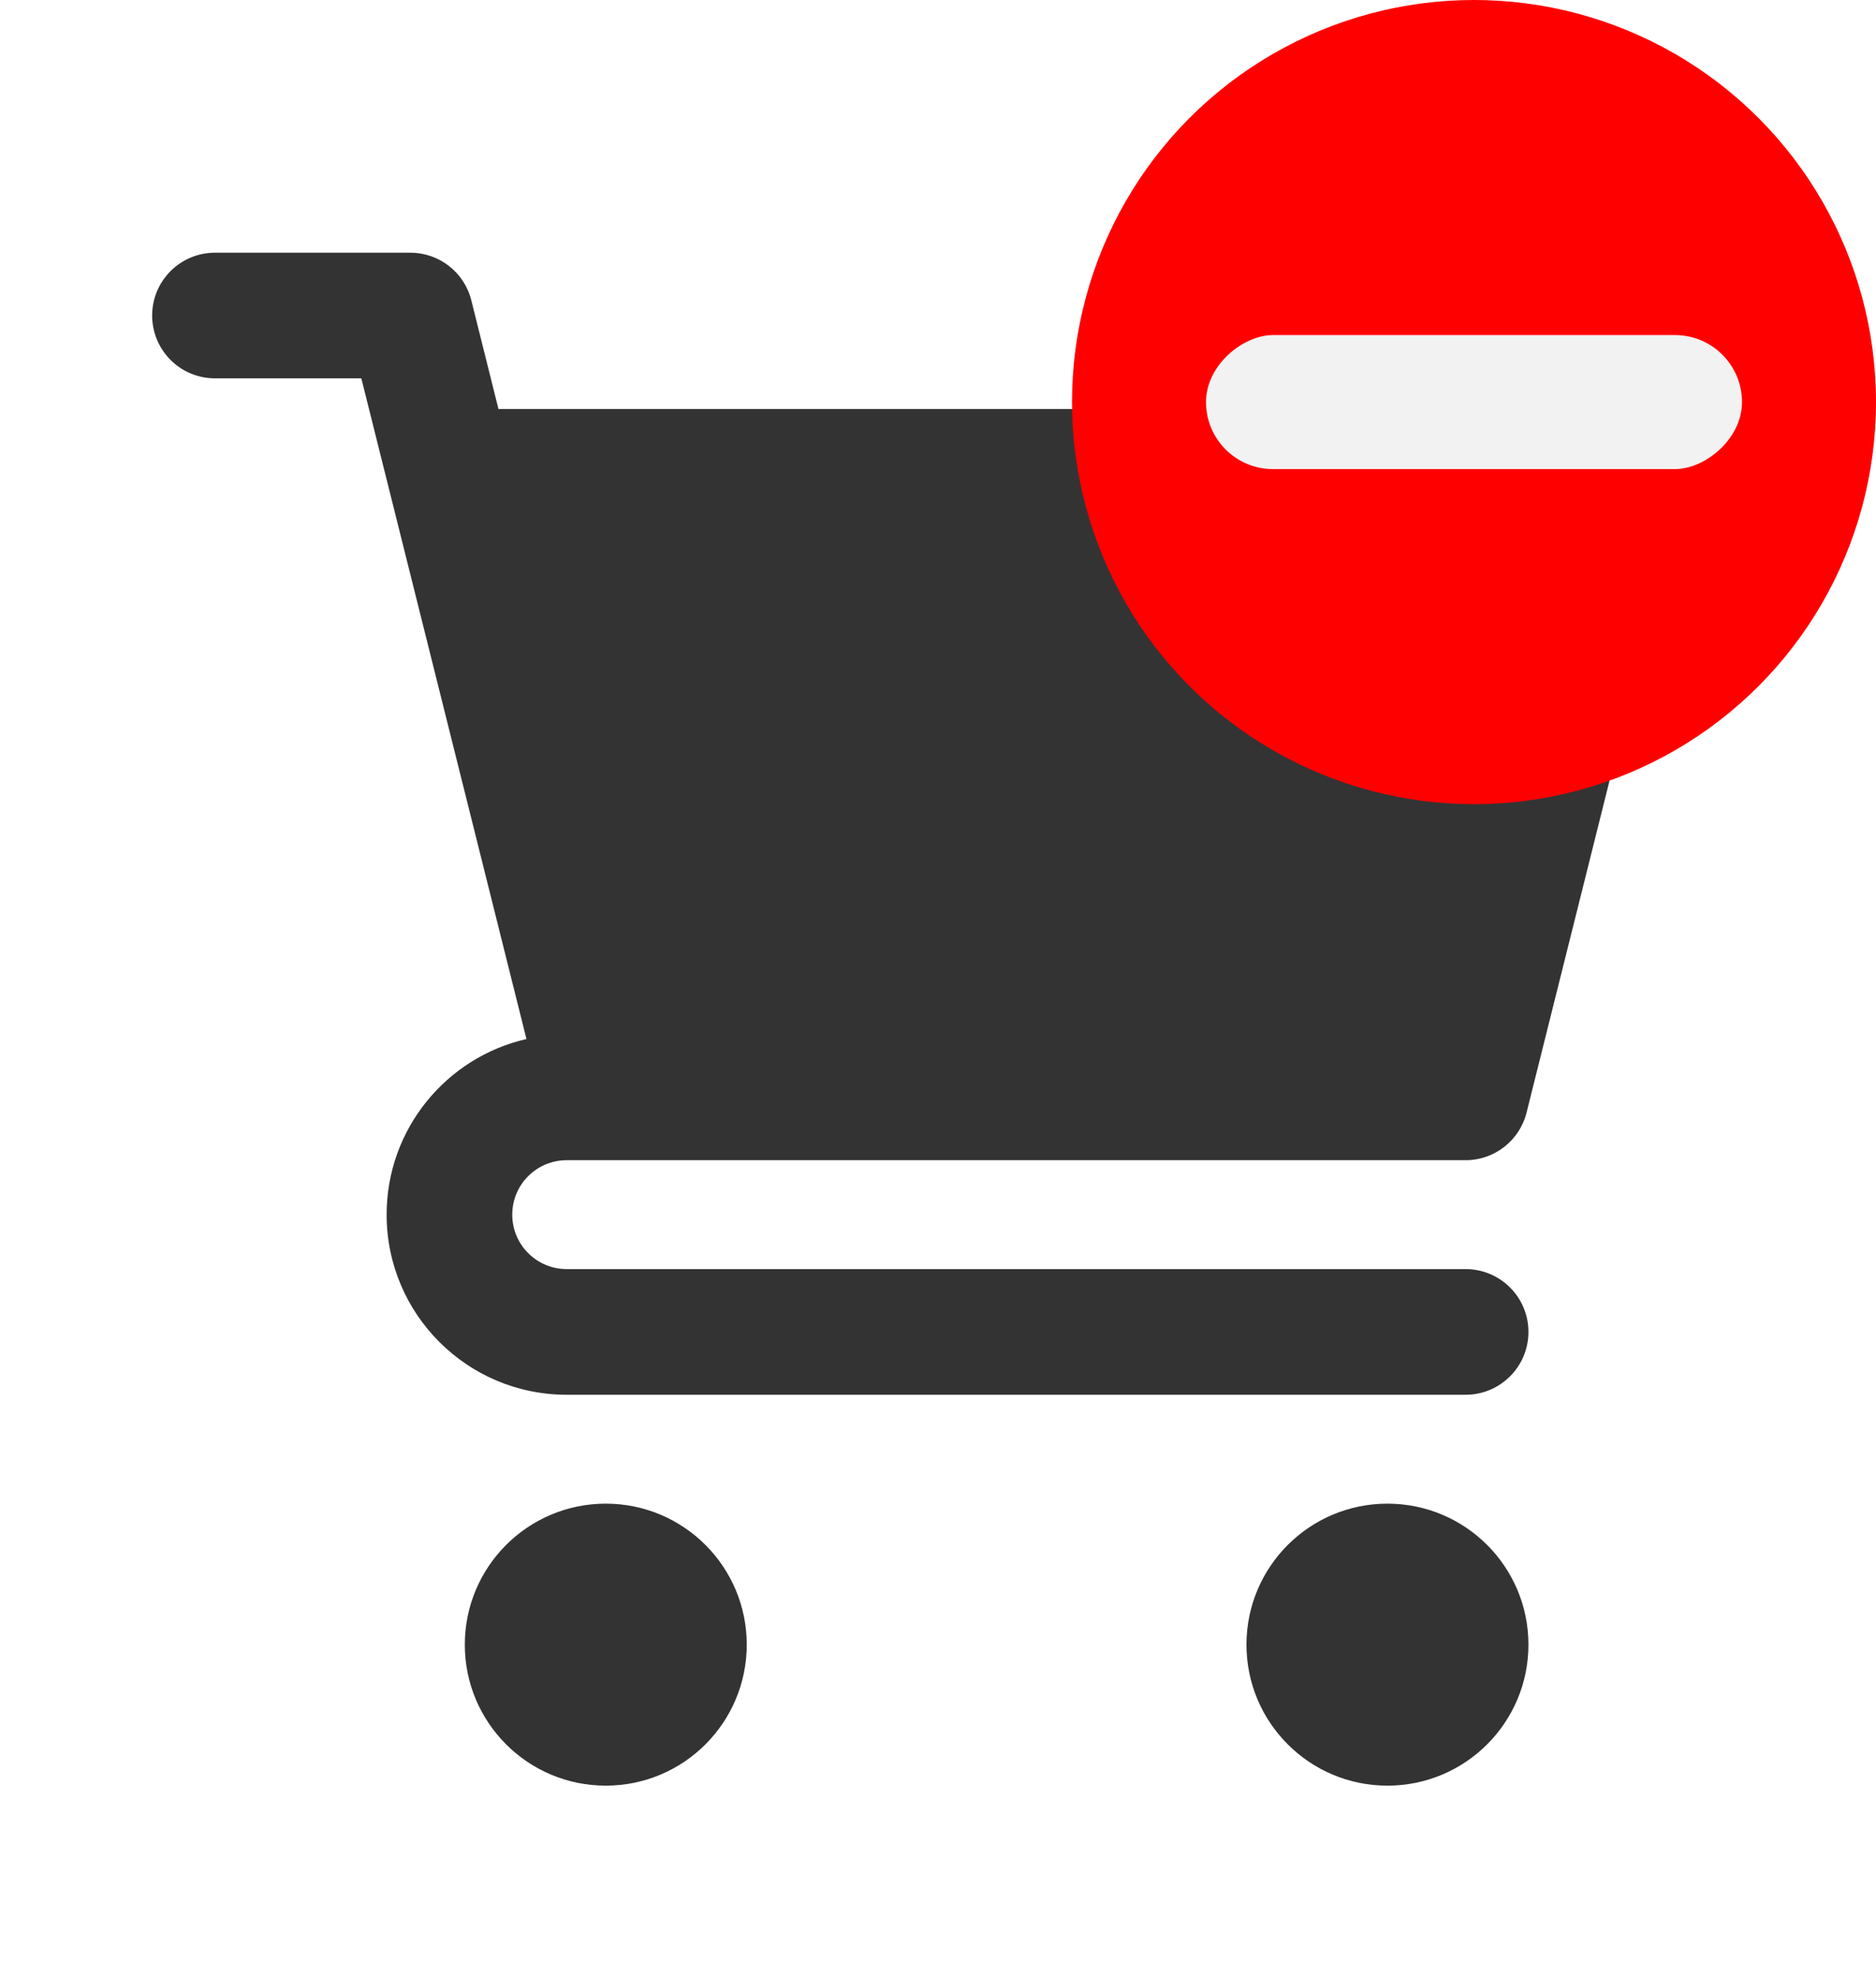 <svg width="56" height="59" viewBox="0 0 56 59" fill="none" xmlns="http://www.w3.org/2000/svg">
<path fillRule="evenodd" clipRule="evenodd" d="M6.417 7.542C5.381 7.542 4.542 8.381 4.542 9.416C4.542 10.452 5.381 11.291 6.417 11.291H10.786L11.598 14.538L15.715 31.009C13.325 31.555 11.541 33.694 11.541 36.25C11.541 39.218 13.948 41.625 16.916 41.625H43.75C44.785 41.625 45.625 40.785 45.625 39.75C45.625 38.714 44.785 37.875 43.75 37.875H16.916C16.019 37.875 15.291 37.147 15.291 36.25C15.291 35.352 16.019 34.625 16.916 34.625H18.083H43.75C44.61 34.625 45.36 34.039 45.569 33.205L50.236 14.538C50.376 13.978 50.25 13.384 49.894 12.929C49.539 12.474 48.994 12.208 48.416 12.208H14.88L14.069 8.962C13.86 8.127 13.11 7.542 12.25 7.542H6.417ZM18.083 44.875C15.759 44.875 13.875 46.759 13.875 49.083C13.875 51.407 15.759 53.291 18.083 53.291C20.407 53.291 22.291 51.407 22.291 49.083C22.291 46.759 20.407 44.875 18.083 44.875ZM41.416 44.875C39.092 44.875 37.208 46.759 37.208 49.083C37.208 51.407 39.092 53.291 41.416 53.291C43.741 53.291 45.625 51.407 45.625 49.083C45.625 46.759 43.741 44.875 41.416 44.875Z" fill="#333333"/>
<circle cx="44" cy="12" r="12" fill="#FF0000"/>
<rect x="36" y="14" width="4" height="16" rx="2" transform="rotate(-90 36 14)" fill="#F2F2F2"/>
</svg>
